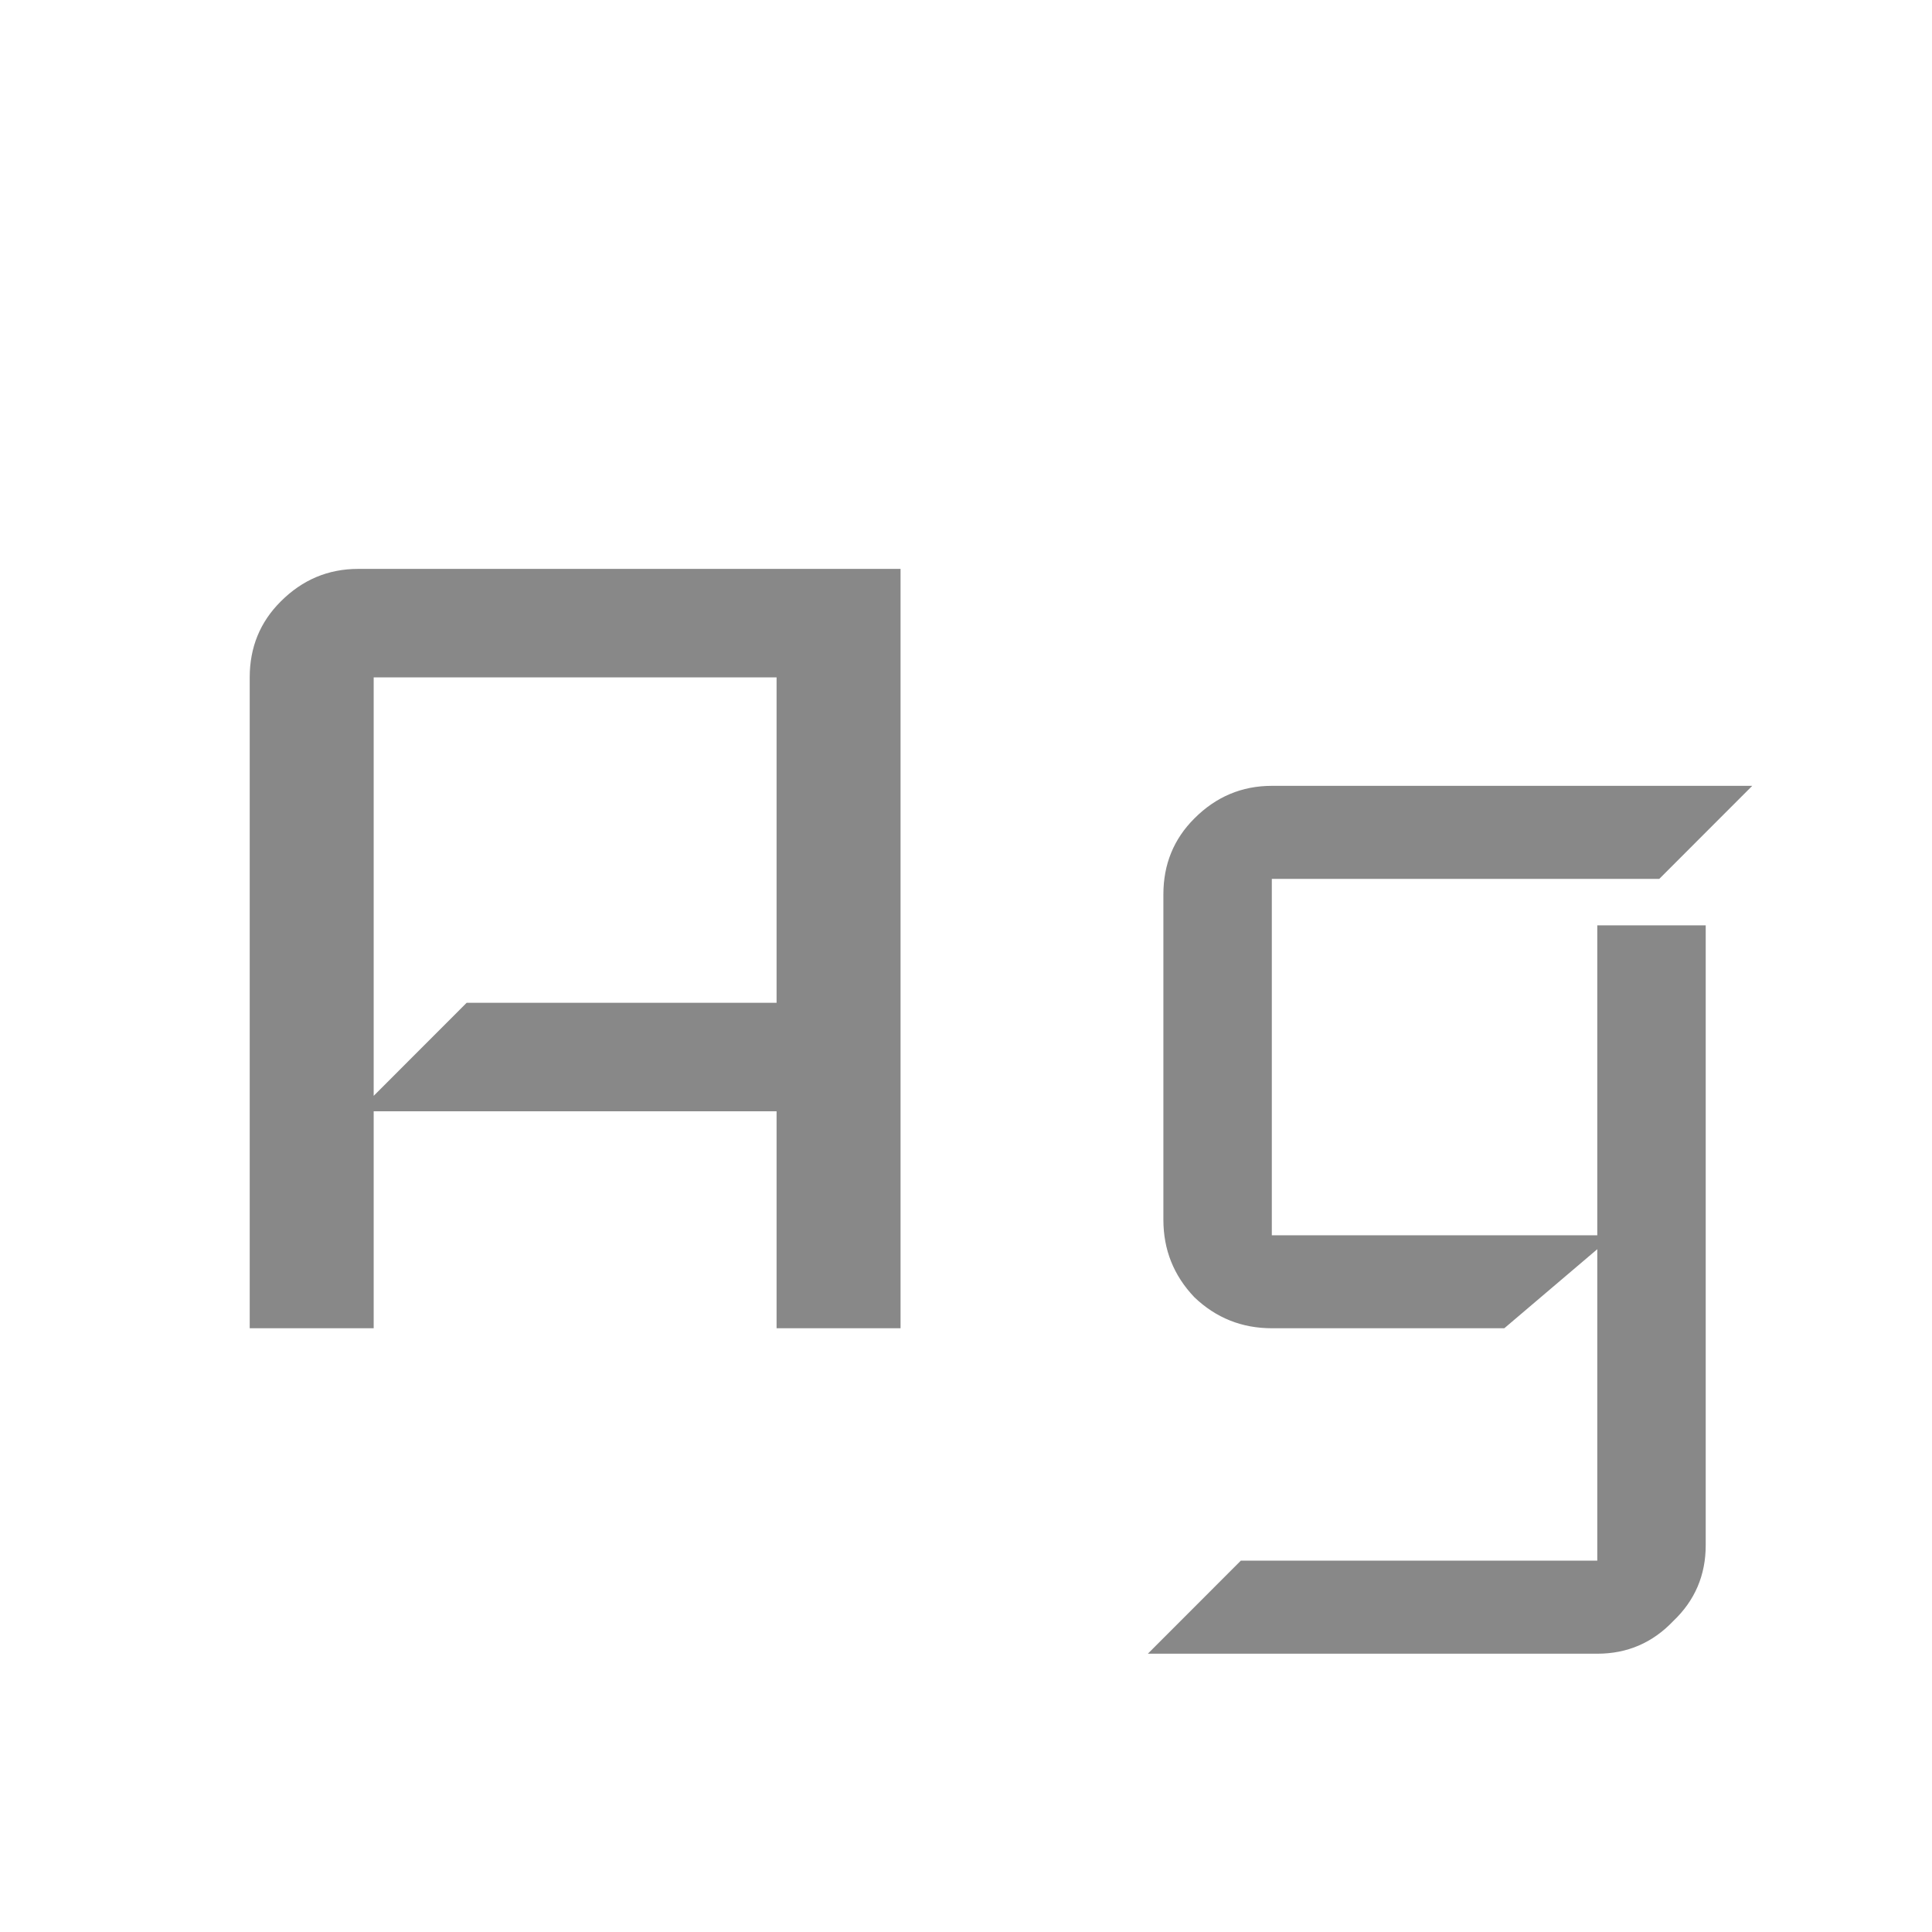 <svg width="24" height="24" viewBox="0 0 24 24" fill="none" xmlns="http://www.w3.org/2000/svg">
<path d="M11.187 16.5H9.647V13.805H4.642V16.5H3.102V8.415C3.102 8.043 3.23 7.728 3.487 7.472C3.756 7.202 4.077 7.067 4.449 7.067H11.187V16.5ZM9.647 12.457V8.415H4.642V13.613L5.797 12.457H9.647ZM21.767 9.762L20.612 10.918H15.799V15.345H19.842V11.495H21.189V19.195C21.189 19.567 21.055 19.882 20.785 20.138C20.528 20.408 20.214 20.543 19.842 20.543H14.259L15.414 19.387H19.842V15.518L18.687 16.5H15.799C15.427 16.5 15.106 16.372 14.837 16.115C14.58 15.845 14.452 15.525 14.452 15.152V11.11C14.452 10.738 14.58 10.423 14.837 10.167C15.106 9.897 15.427 9.762 15.799 9.762H21.767Z" fill="#888888"/>
</svg>
